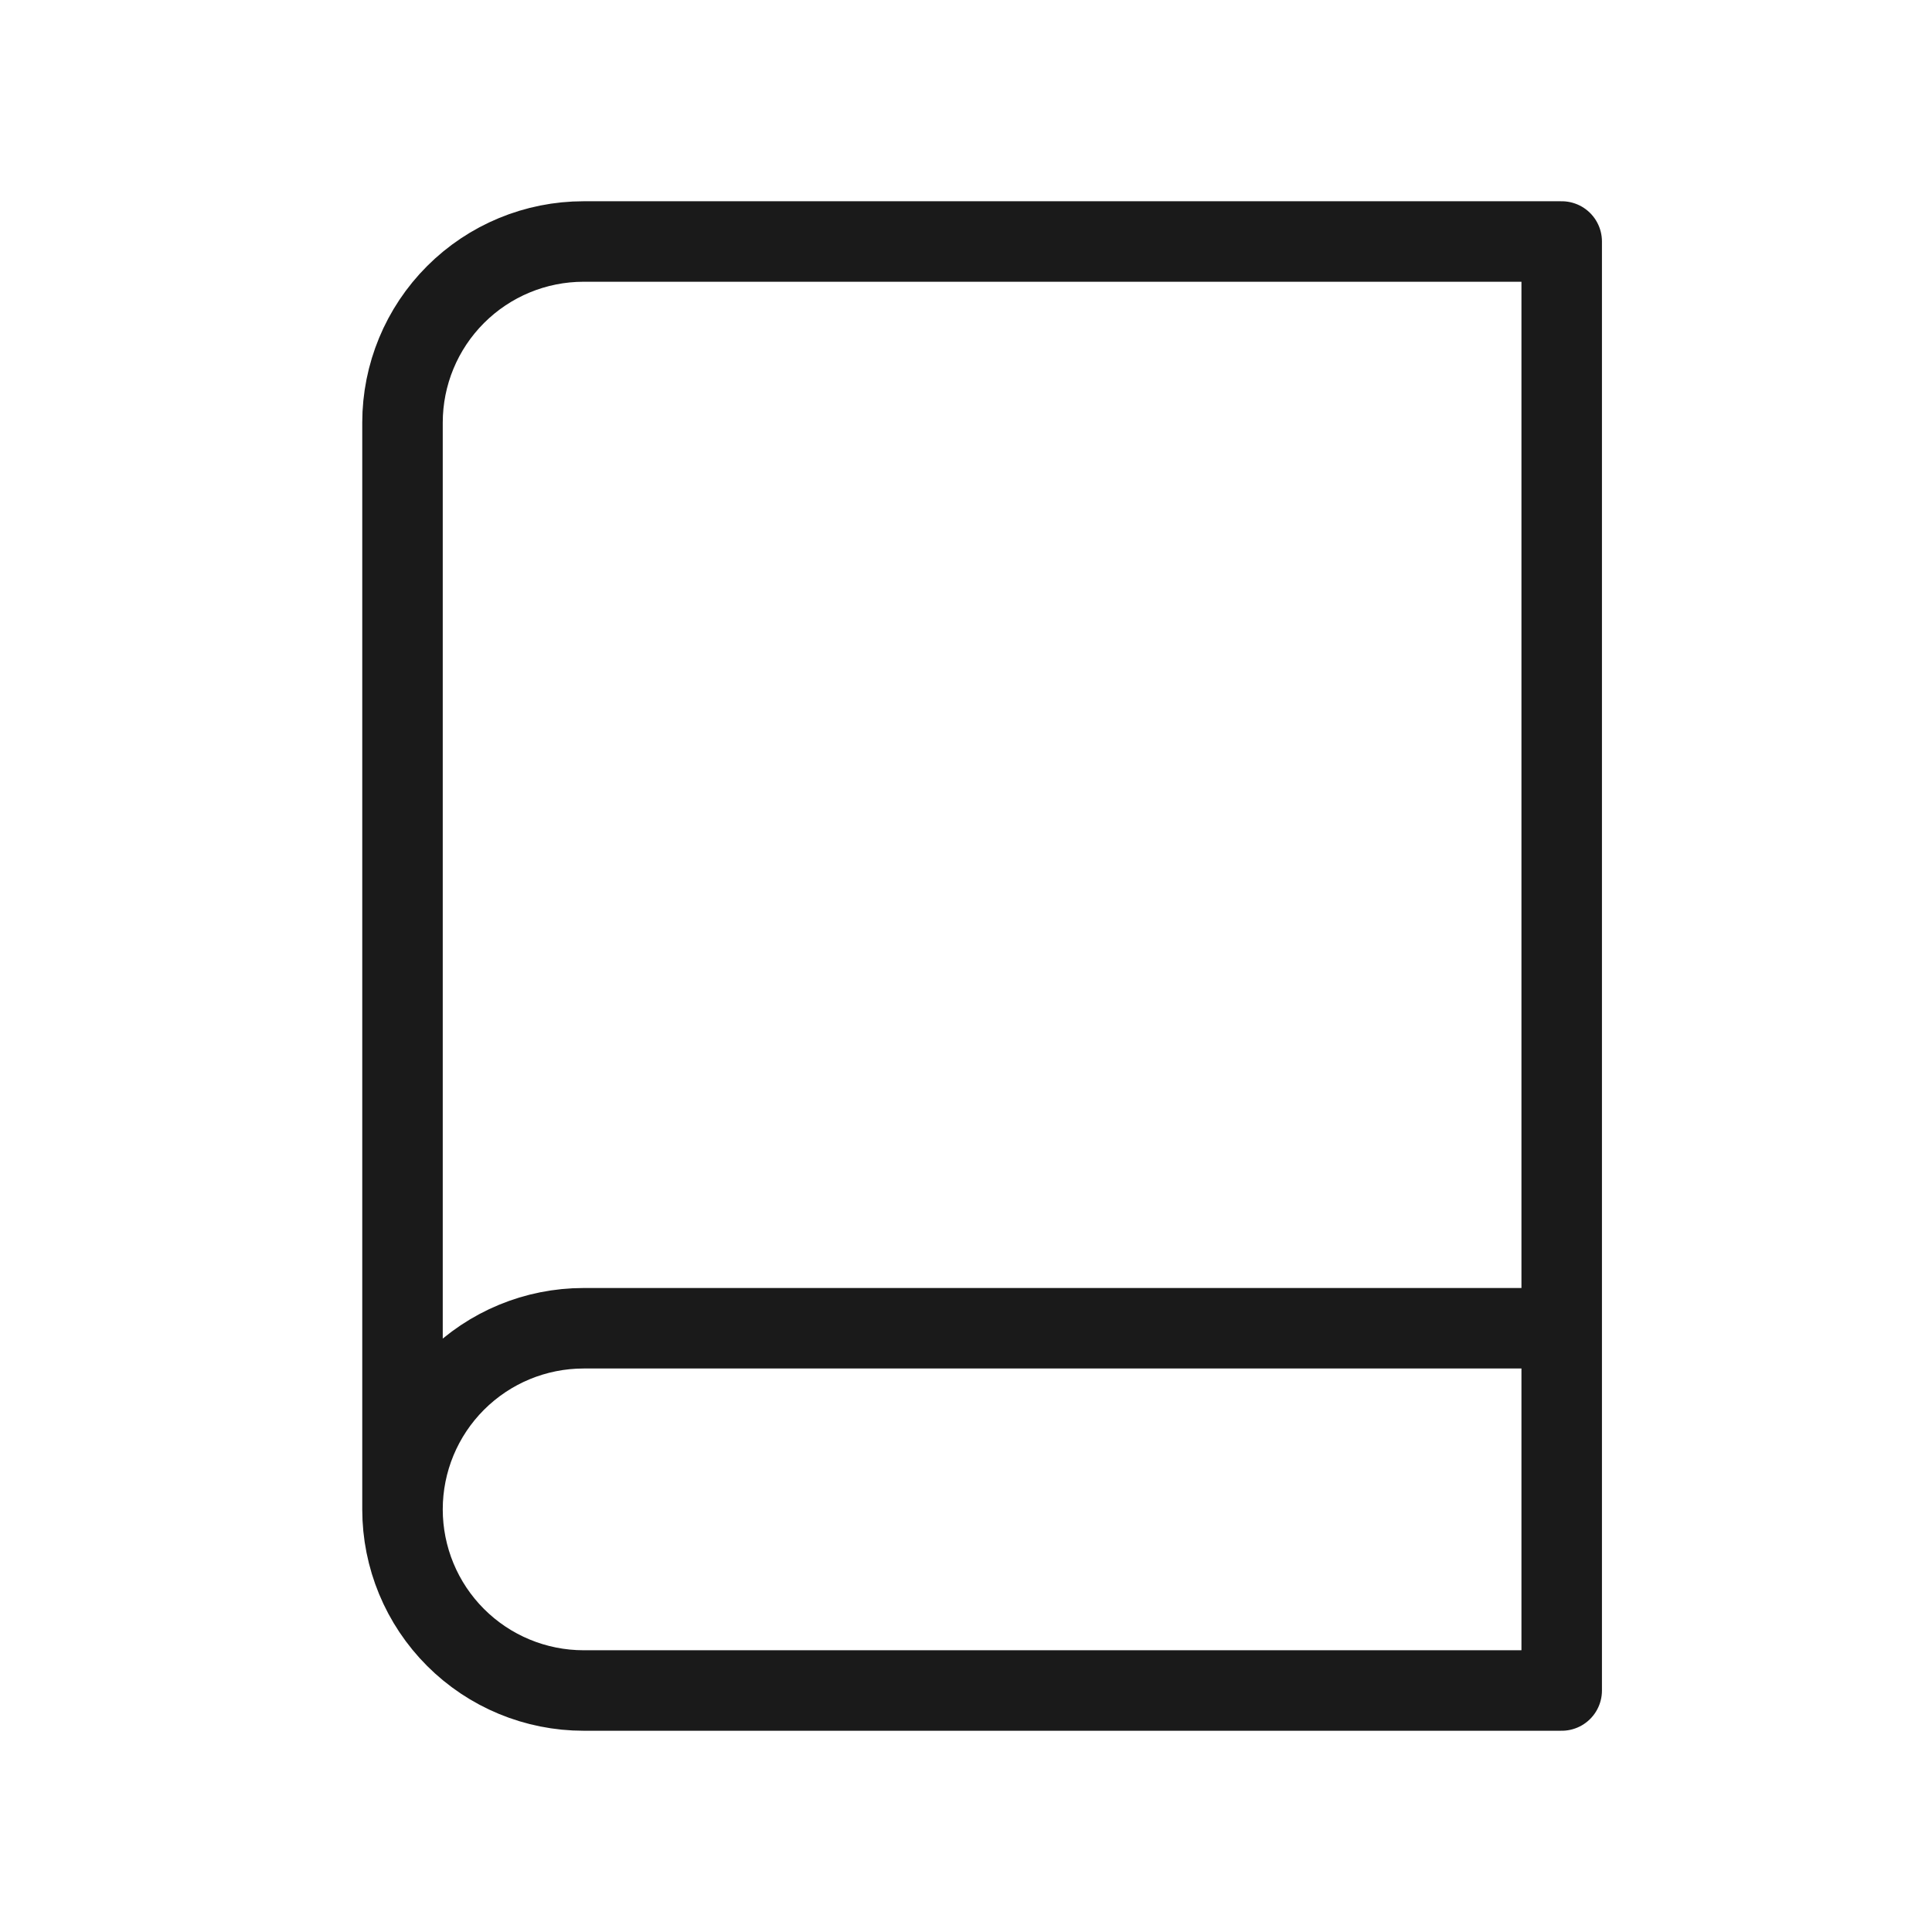 <svg width="24" height="24" viewBox="0 0 24 24" fill="none" xmlns="http://www.w3.org/2000/svg">
<path d="M5 18.75C5 18.153 5.237 17.581 5.659 17.159C6.081 16.737 6.653 16.5 7.25 16.5H19.4M5 18.75C5 19.347 5.237 19.919 5.659 20.341C6.081 20.763 6.653 21 7.25 21H19.4V3H7.25C6.653 3 6.081 3.237 5.659 3.659C5.237 4.081 5 4.653 5 5.25V18.75Z" stroke="#1A1A1A" stroke-linecap="round" stroke-linejoin="round"/>
</svg>
